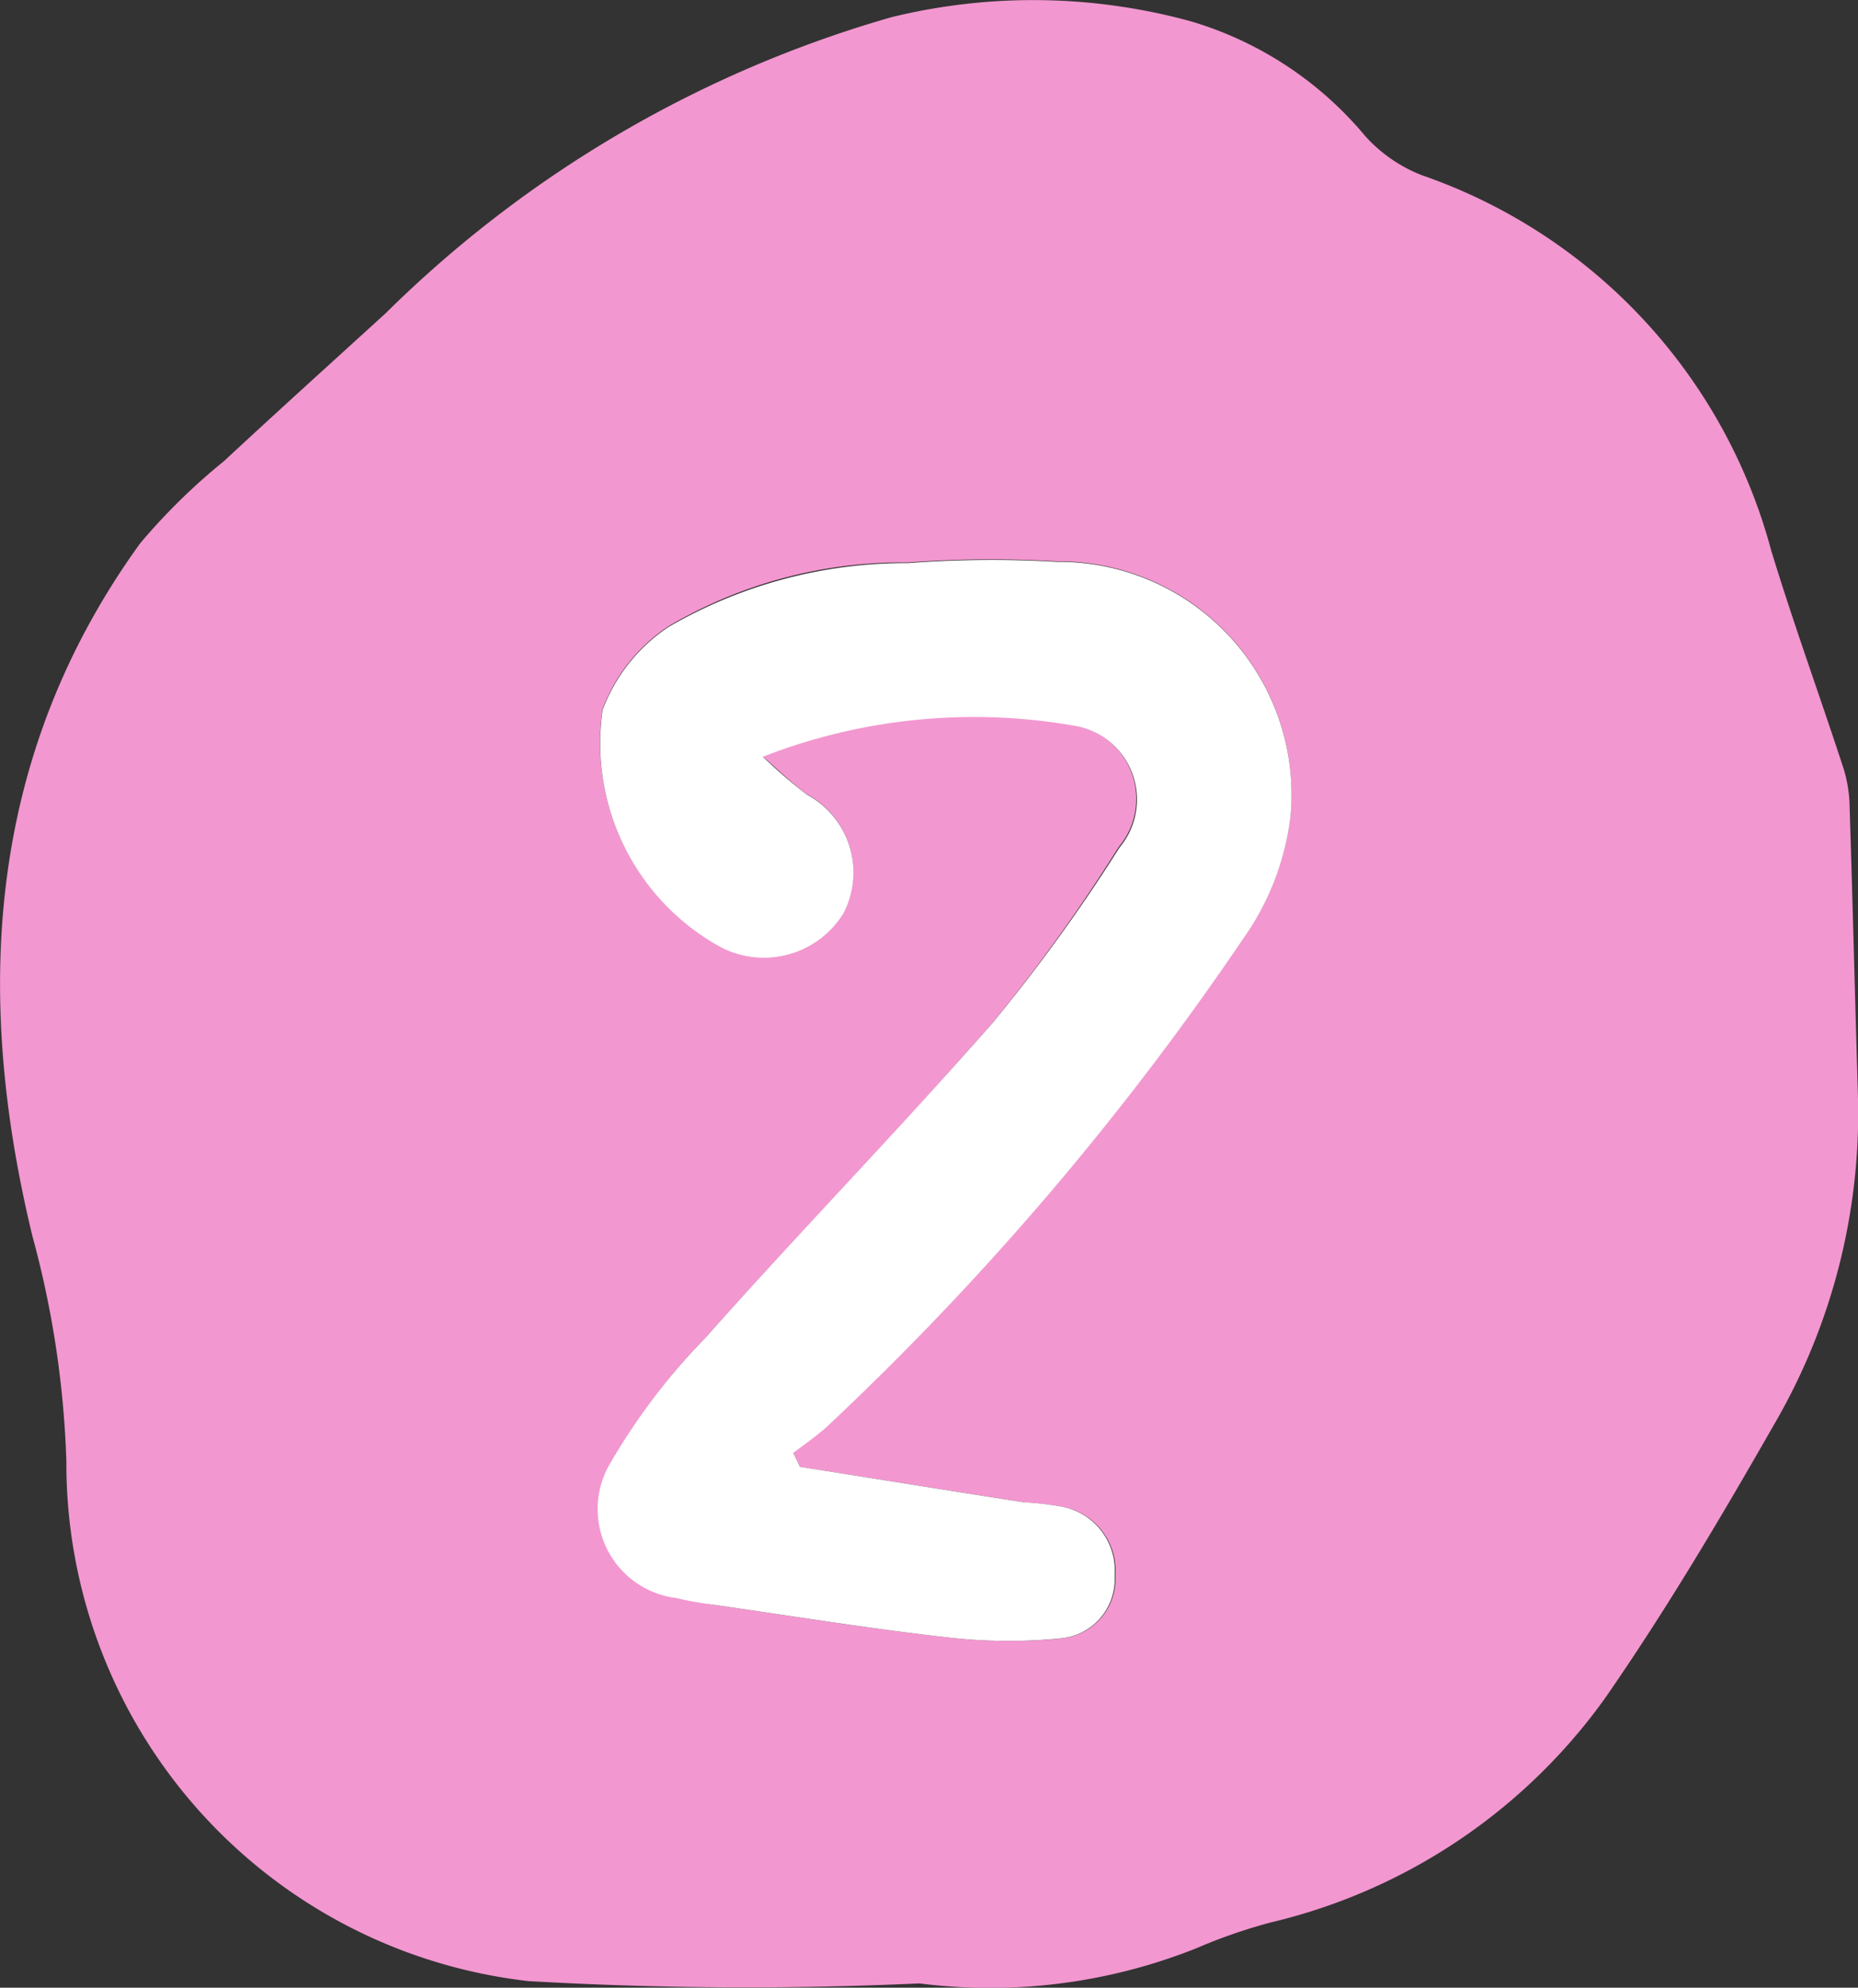 <svg id="ranking_2" xmlns="http://www.w3.org/2000/svg" viewBox="0 0 34.796 37.212">
  <rect x="0" y="0" width="34.796" height="37.212" fill="#333333" stroke="none"/>
  <defs>
    <style>
      .cls-1 {
        fill: #f397d0;
      }

      .cls-2 {
        fill: #fff;
      }
    </style>
  </defs>
  <g id="Layer_1" data-name="Layer 1" transform="translate(0 0)">
    <path id="Path_2200" data-name="Path 2200" class="cls-1" d="M17.222,37.134A71.215,71.215,0,0,1,9.9,37.091a9.758,9.758,0,0,1-8.655-9.73A18.139,18.139,0,0,0,.608,23.14c-1.1-4.541-.852-9,2.021-12.969A11.61,11.61,0,0,1,4.2,8.632c1-.93,2.016-1.846,3.024-2.765A22.142,22.142,0,0,1,16.7.323,11.169,11.169,0,0,1,22.3.4a6.735,6.735,0,0,1,3.275,2.156,2.8,2.8,0,0,0,1.051.725,10.233,10.233,0,0,1,6.547,7.029c.42,1.377.914,2.73,1.361,4.1a2.622,2.622,0,0,1,.108.725c.057,1.784.1,3.568.154,5.355a11.562,11.562,0,0,1-1.571,6.183c-.995,1.741-2.019,3.471-3.164,5.121a10.74,10.74,0,0,1-6.267,4.2,10.108,10.108,0,0,0-1.383.48A10.434,10.434,0,0,1,17.222,37.134Zm-2.237-9.67-.127-.27c.229-.178.472-.345.682-.539a54.174,54.174,0,0,0,7.752-9.1,4.973,4.973,0,0,0,.876-2.28,4.361,4.361,0,0,0-4.377-4.765,20.947,20.947,0,0,0-2.79.022,8.605,8.605,0,0,0-4.488,1.2,3.234,3.234,0,0,0-1.226,1.544,4.349,4.349,0,0,0,2.191,4.439,1.732,1.732,0,0,0,2.315-.625,1.65,1.65,0,0,0-.679-2.218c-.27-.2-.539-.453-.83-.712a10.9,10.9,0,0,1,5.878-.574,1.4,1.4,0,0,1,.792,2.272A31.933,31.933,0,0,1,18.6,19.138c-1.749,2.011-3.612,3.927-5.391,5.913a11.948,11.948,0,0,0-1.757,2.323,1.679,1.679,0,0,0,1.234,2.536,6.4,6.4,0,0,0,.72.14c1.431.208,2.857.439,4.291.6a9.9,9.9,0,0,0,2.189.024A1.116,1.116,0,0,0,20.89,29.5a1.216,1.216,0,0,0-.981-1.288,5.849,5.849,0,0,0-.725-.084Z" transform="translate(-0.002 -0.002)"/>
    <path id="Path_2201" data-name="Path 2201" class="cls-2" d="M45.308,55.855c1.4.221,2.792.445,4.188.663a5.848,5.848,0,0,1,.725.084A1.216,1.216,0,0,1,51.2,57.89,1.11,1.11,0,0,1,50.2,59.065a9.9,9.9,0,0,1-2.189-.024c-1.434-.162-2.86-.394-4.291-.6a6.4,6.4,0,0,1-.725-.129,1.679,1.679,0,0,1-1.234-2.536,11.948,11.948,0,0,1,1.773-2.334c1.768-1.986,3.631-3.9,5.391-5.911a31.933,31.933,0,0,0,2.366-3.269,1.4,1.4,0,0,0-.792-2.272,10.887,10.887,0,0,0-5.886.571,9.085,9.085,0,0,0,.83.712,1.654,1.654,0,0,1,.679,2.218,1.748,1.748,0,0,1-2.318.625,4.347,4.347,0,0,1-2.191-4.436,3.234,3.234,0,0,1,1.226-1.544,8.84,8.84,0,0,1,4.488-1.2,20.948,20.948,0,0,1,2.79-.024,4.359,4.359,0,0,1,4.377,4.762,4.973,4.973,0,0,1-.876,2.28,54.174,54.174,0,0,1-7.752,9.1c-.21.2-.453.364-.682.539Z" transform="translate(-30.326 -28.394)"/>
  </g>
</svg>

